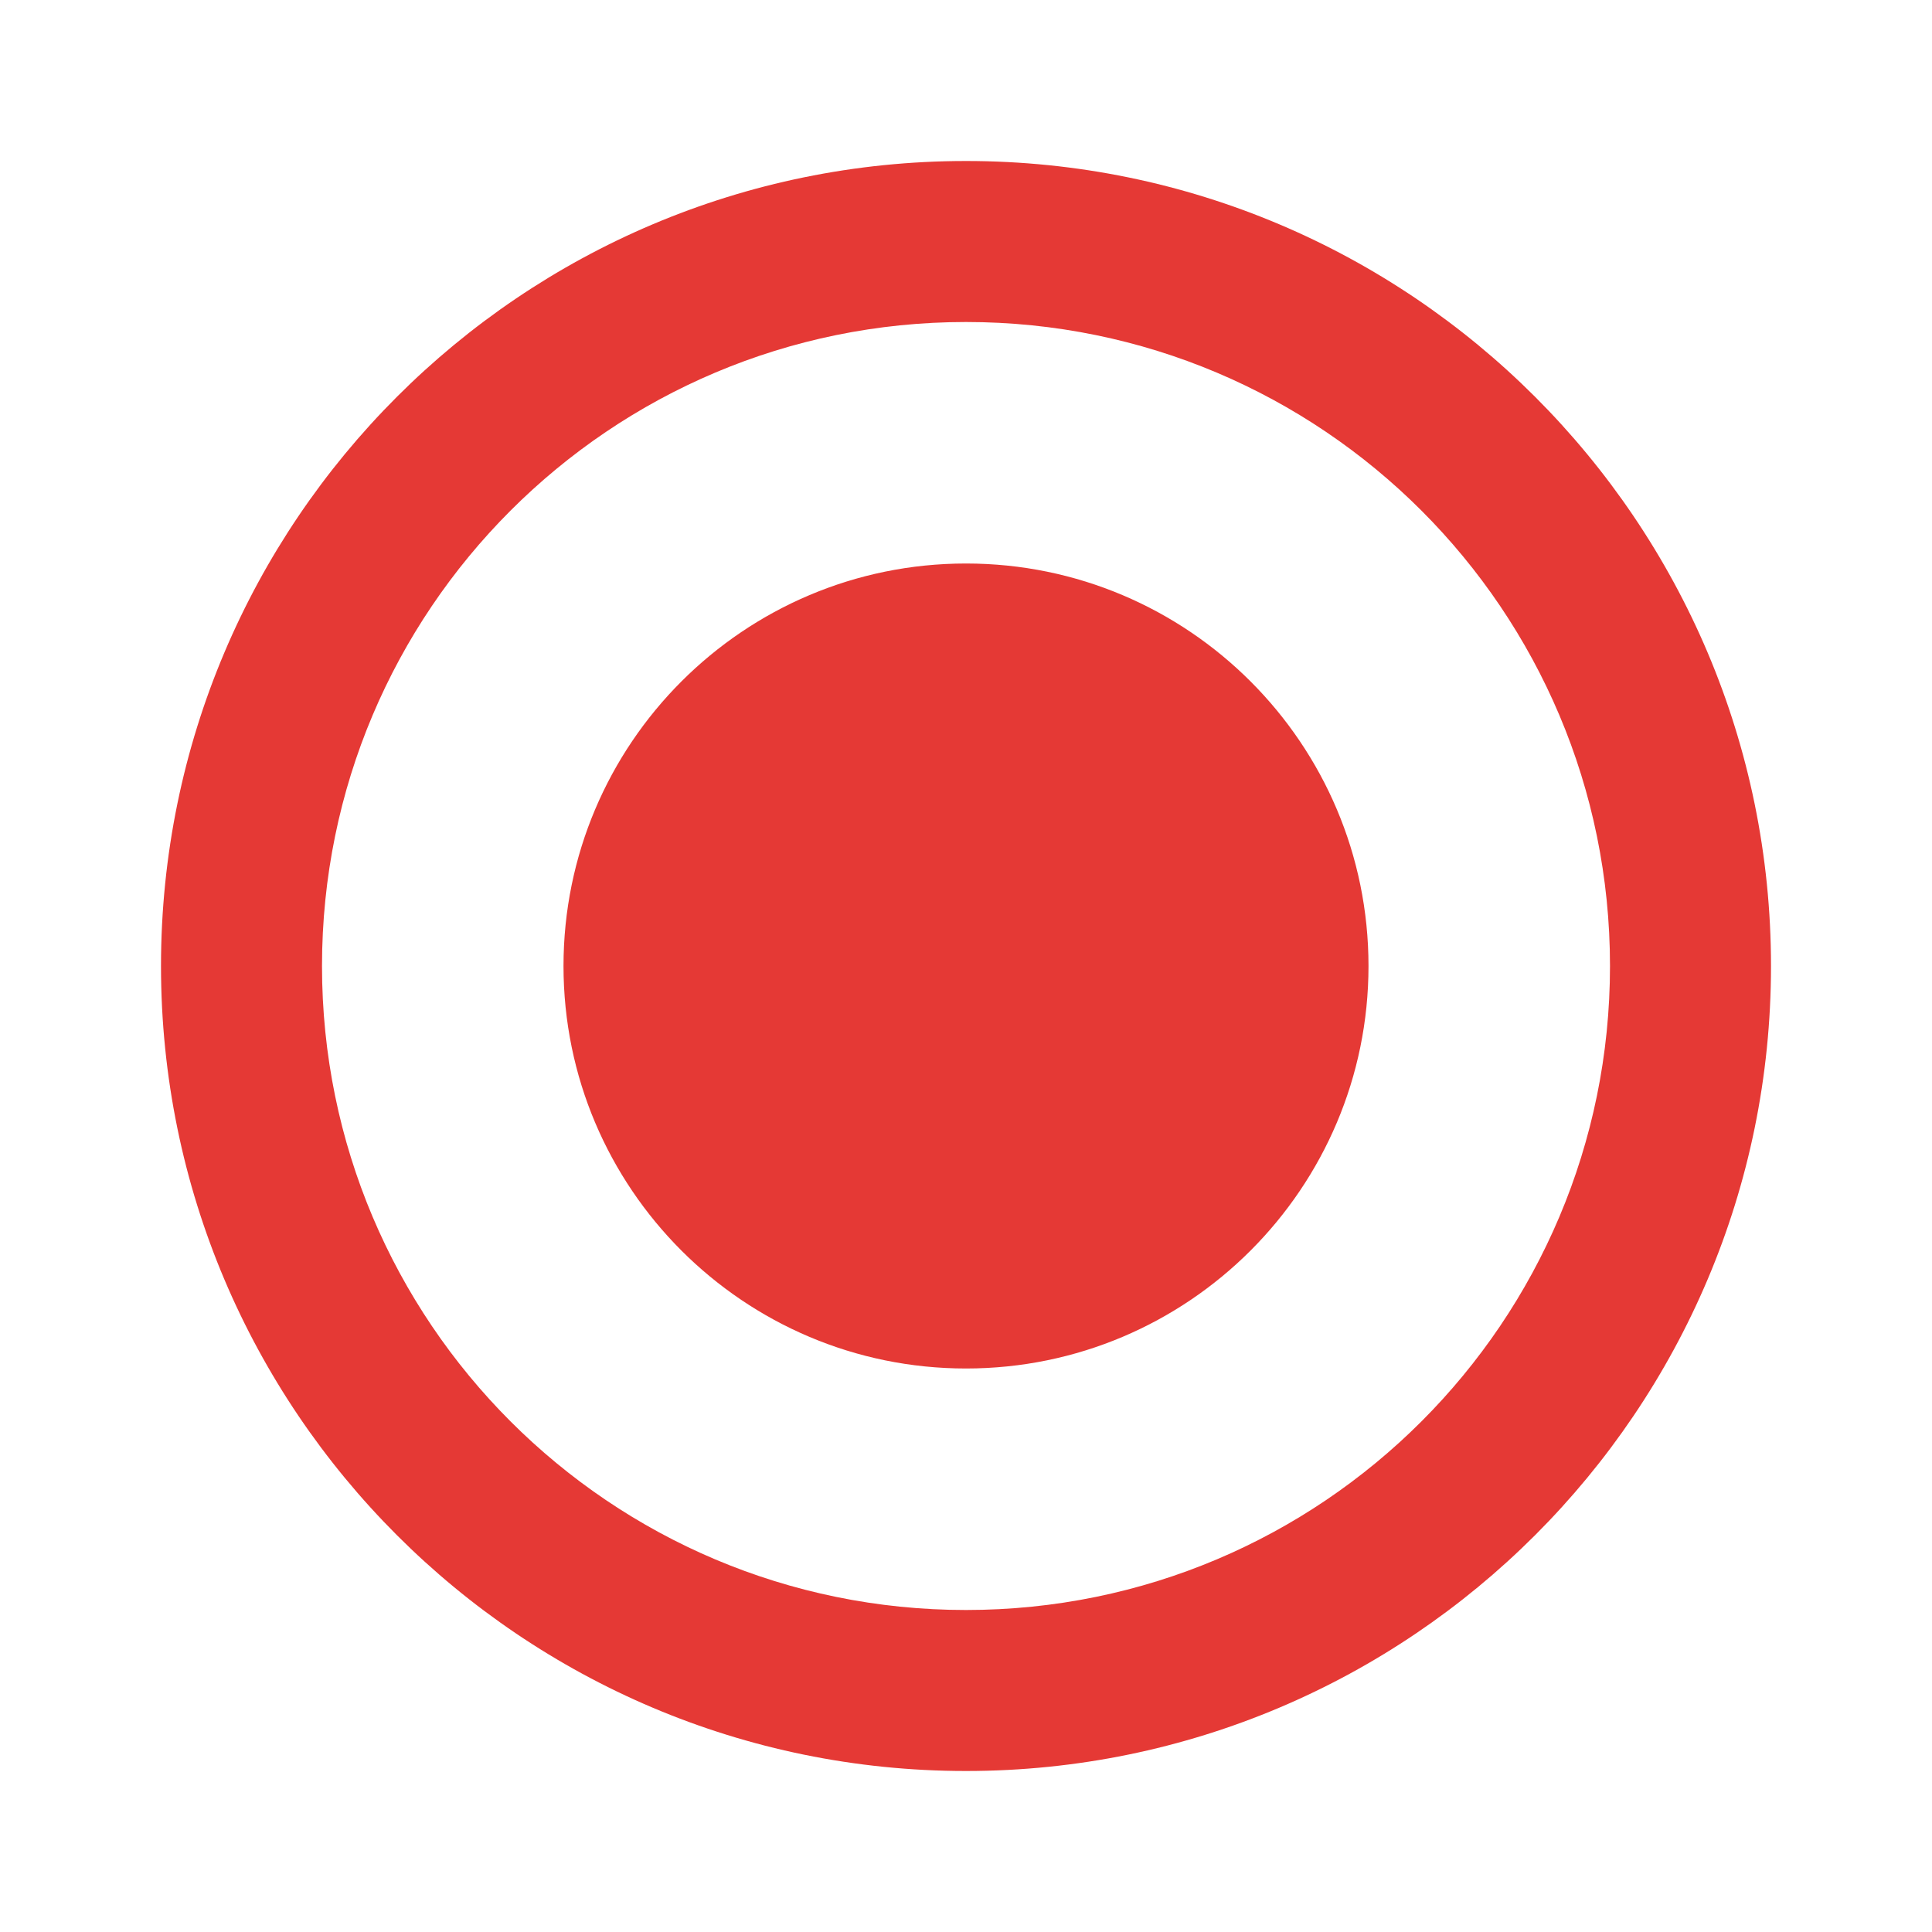 <svg xmlns="http://www.w3.org/2000/svg" width="24" height="24" viewBox="0 0 24 24"><path fill="#e53935" d="M12 7c-2.76 0-5 2.24-5 5s2.24 5 5 5 5-2.24 5-5-2.24-5-5-5zm0-5C6.48 2 2 6.48 2 12s4.48 10 10 10 10-4.48 10-10S17.52 2 12 2zm0 18c-4.42 0-8-3.58-8-8s3.58-8 8-8 8 3.58 8 8-3.58 8-8 8z"/></svg>